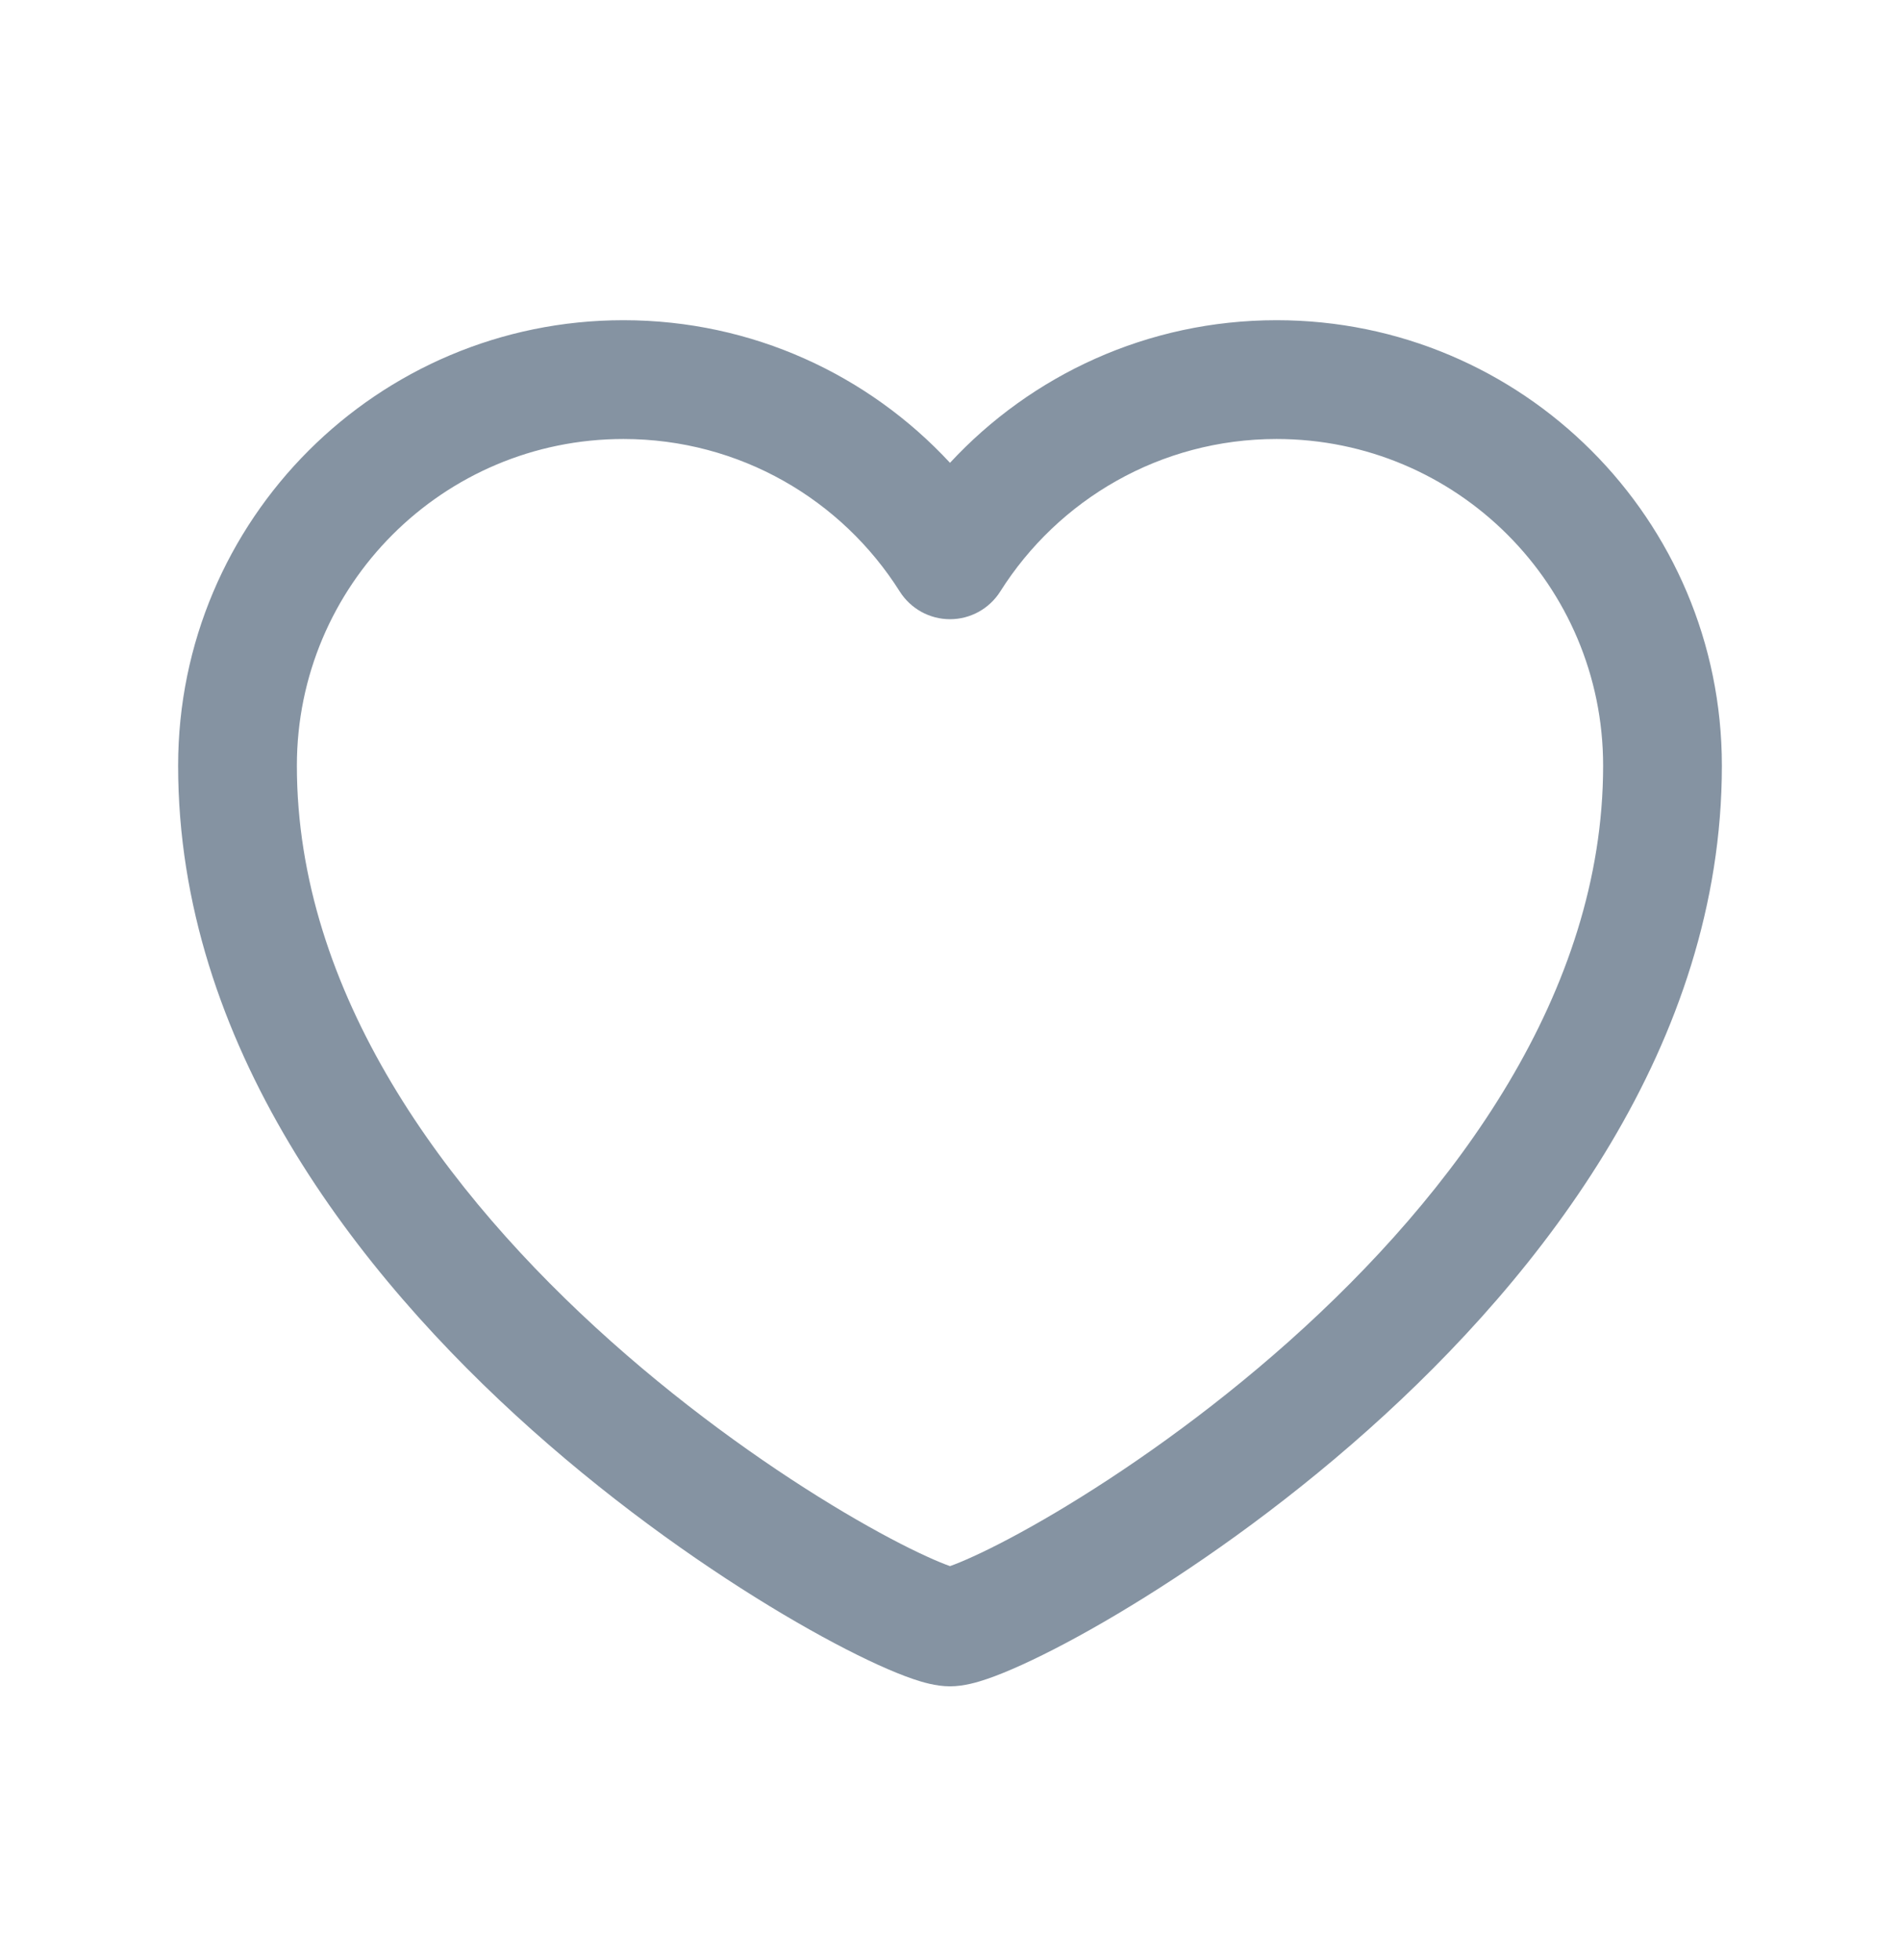 <svg width="32" height="33" viewBox="0 0 32 33" fill="none" xmlns="http://www.w3.org/2000/svg">
<g clip-path="url(#clip0_2033_59566)">
<path fill-rule="evenodd" clip-rule="evenodd" d="M10.5 7.391C7.462 7.391 5 9.853 5 12.891C5 16.709 7.486 20.082 10.29 22.582C11.674 23.815 13.089 24.793 14.213 25.46C14.776 25.794 15.255 26.044 15.612 26.206C15.778 26.282 15.907 26.334 16 26.367C16.093 26.334 16.222 26.282 16.388 26.206C16.745 26.044 17.224 25.794 17.787 25.46C18.91 24.793 20.326 23.815 21.71 22.582C24.514 20.082 27 16.709 27 12.891C27 9.853 24.538 7.391 21.5 7.391C19.542 7.391 17.821 8.413 16.846 9.959C16.662 10.249 16.343 10.425 16 10.425C15.657 10.425 15.338 10.249 15.154 9.959C14.179 8.413 12.458 7.391 10.5 7.391ZM3 12.891C3 8.748 6.358 5.391 10.5 5.391C12.674 5.391 14.631 6.316 16 7.792C17.369 6.316 19.326 5.391 21.5 5.391C25.642 5.391 29 8.748 29 12.891C29 17.573 25.986 21.449 23.04 24.075C21.549 25.404 20.027 26.456 18.807 27.18C18.198 27.542 17.654 27.827 17.217 28.026C17 28.125 16.798 28.208 16.621 28.268C16.48 28.316 16.241 28.391 16 28.391C15.758 28.391 15.52 28.316 15.379 28.268C15.202 28.208 15 28.125 14.783 28.026C14.347 27.827 13.803 27.542 13.193 27.18C11.973 26.456 10.451 25.404 8.96 24.075C6.014 21.449 3 17.573 3 12.891Z" fill="#344C64" fill-opacity="0.6"/>
</g>
<defs>
<clipPath id="clip0_2033_59566">
<rect y="0.391" width="32" height="32" rx="16" fill="white"/>
</clipPath>
</defs>
</svg>
